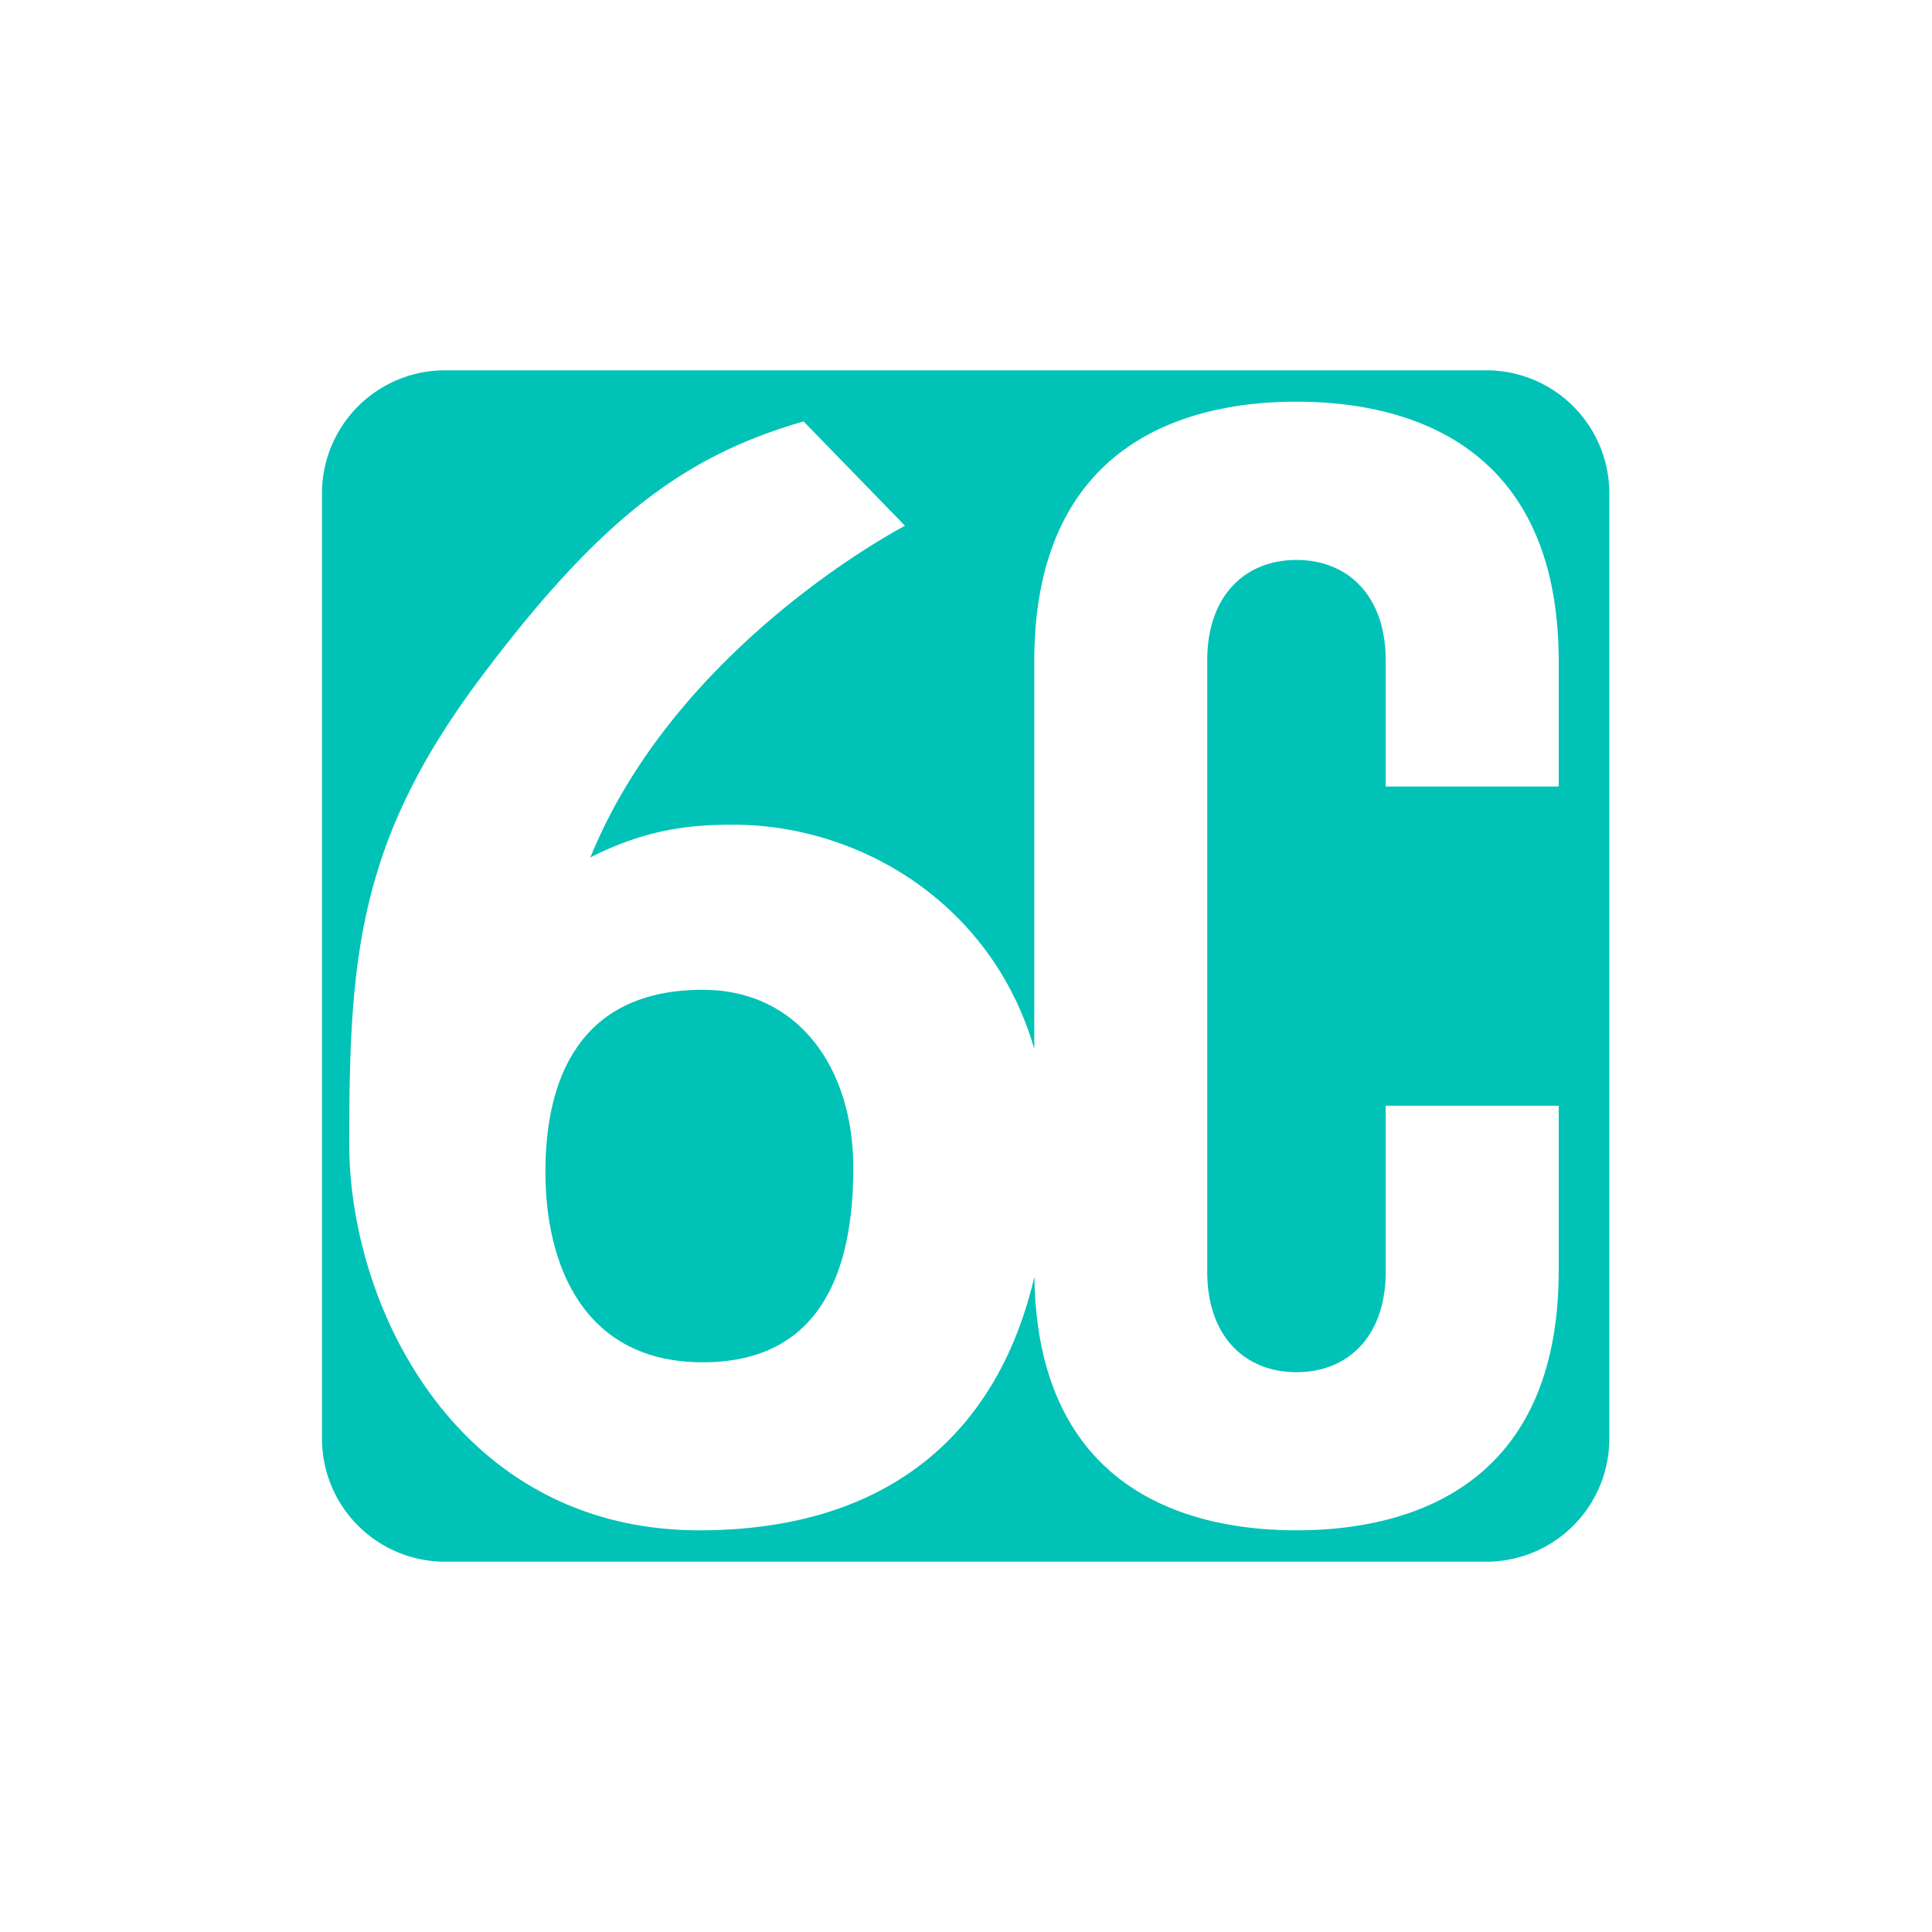 <?xml version="1.0" ?>
<svg xmlns="http://www.w3.org/2000/svg" viewBox="0 0 600 600">
	<defs>
		<clipPath id="clip-path">
			<path d="M100 115h400v370H100z" class="cls-1"/>
		</clipPath>
		<clipPath id="clip-path-2">
			<path d="M100 115h1380.7v370H100z" class="cls-1"/>
		</clipPath>
		<clipPath id="clip-path-3">
			<path d="M100 115h1380.7v370H100z" class="cls-1"/>
		</clipPath>
		<style>.cls-1{fill:none}.cls-6{fill:#01c2b6}</style>
	</defs>
	<g style="clip-path:url(#clip-path)">
		<g id="_6Connex_Logo_COLOR" data-name="6Connex Logo COLOR" style="clip-path:url(#clip-path-2)">
			<g style="clip-path:url(#clip-path-3)">
				<path d="M597 124.74c-36.59 0-81.44 14.63-81.44 80.73v189.06c0 66.11 44.85 80.73 81.44 80.73s81.44-14.62 81.44-80.73V205.47c0-66.1-44.85-80.73-81.44-80.73m27.71 183.79V395c0 19.92-11.63 31.15-27.71 31.15s-27.76-11.28-27.76-31.15V205.05c0-19.92 11.63-31.15 27.71-31.15s27.71 11.23 27.71 31.15v103.48Z" style="fill:#243987"/>
				<path d="M461.62 115H138.18A38.21 38.21 0 0 0 100 153.24v293.52A38.21 38.21 0 0 0 138.18 485h323.44a38.21 38.21 0 0 0 38.17-38.24V153.24A38.21 38.21 0 0 0 461.62 115m22.45 129.25h-53.73v-39.2c0-19.92-11.63-31.15-27.71-31.15s-27.71 11.23-27.71 31.15V395c0 19.92 11.64 31.15 27.71 31.15s27.71-11.23 27.71-31.15v-51.6h53.73v51.13c0 66.11-44.84 80.72-81.44 80.72-36.22 0-80.5-14.35-81.39-78.76-11.1 47.64-44.42 78.76-104.06 78.76-74.87 0-108.72-69.13-108.72-120 0-57.21 2.54-93.65 40.61-144.5s64.31-69.35 100.48-79.88l31.52 32.42s-70.66 36.44-97.73 103c18.56-9.48 33.14-10.17 44.42-10.17 39.17 0 80.33 24.35 93.44 69.64V205.47c0-66.1 44.84-80.72 81.43-80.72s81.44 14.62 81.44 80.72Z" class="cls-6"/>
				<path d="M218.24 307.39c-38.5 0-48.86 28-48.86 56.57s11.63 59.11 48.86 59.11S265 393.83 265 362.71s-17.13-55.32-46.75-55.32" class="cls-6"/>
			</g>
		</g>
	</g>
</svg>